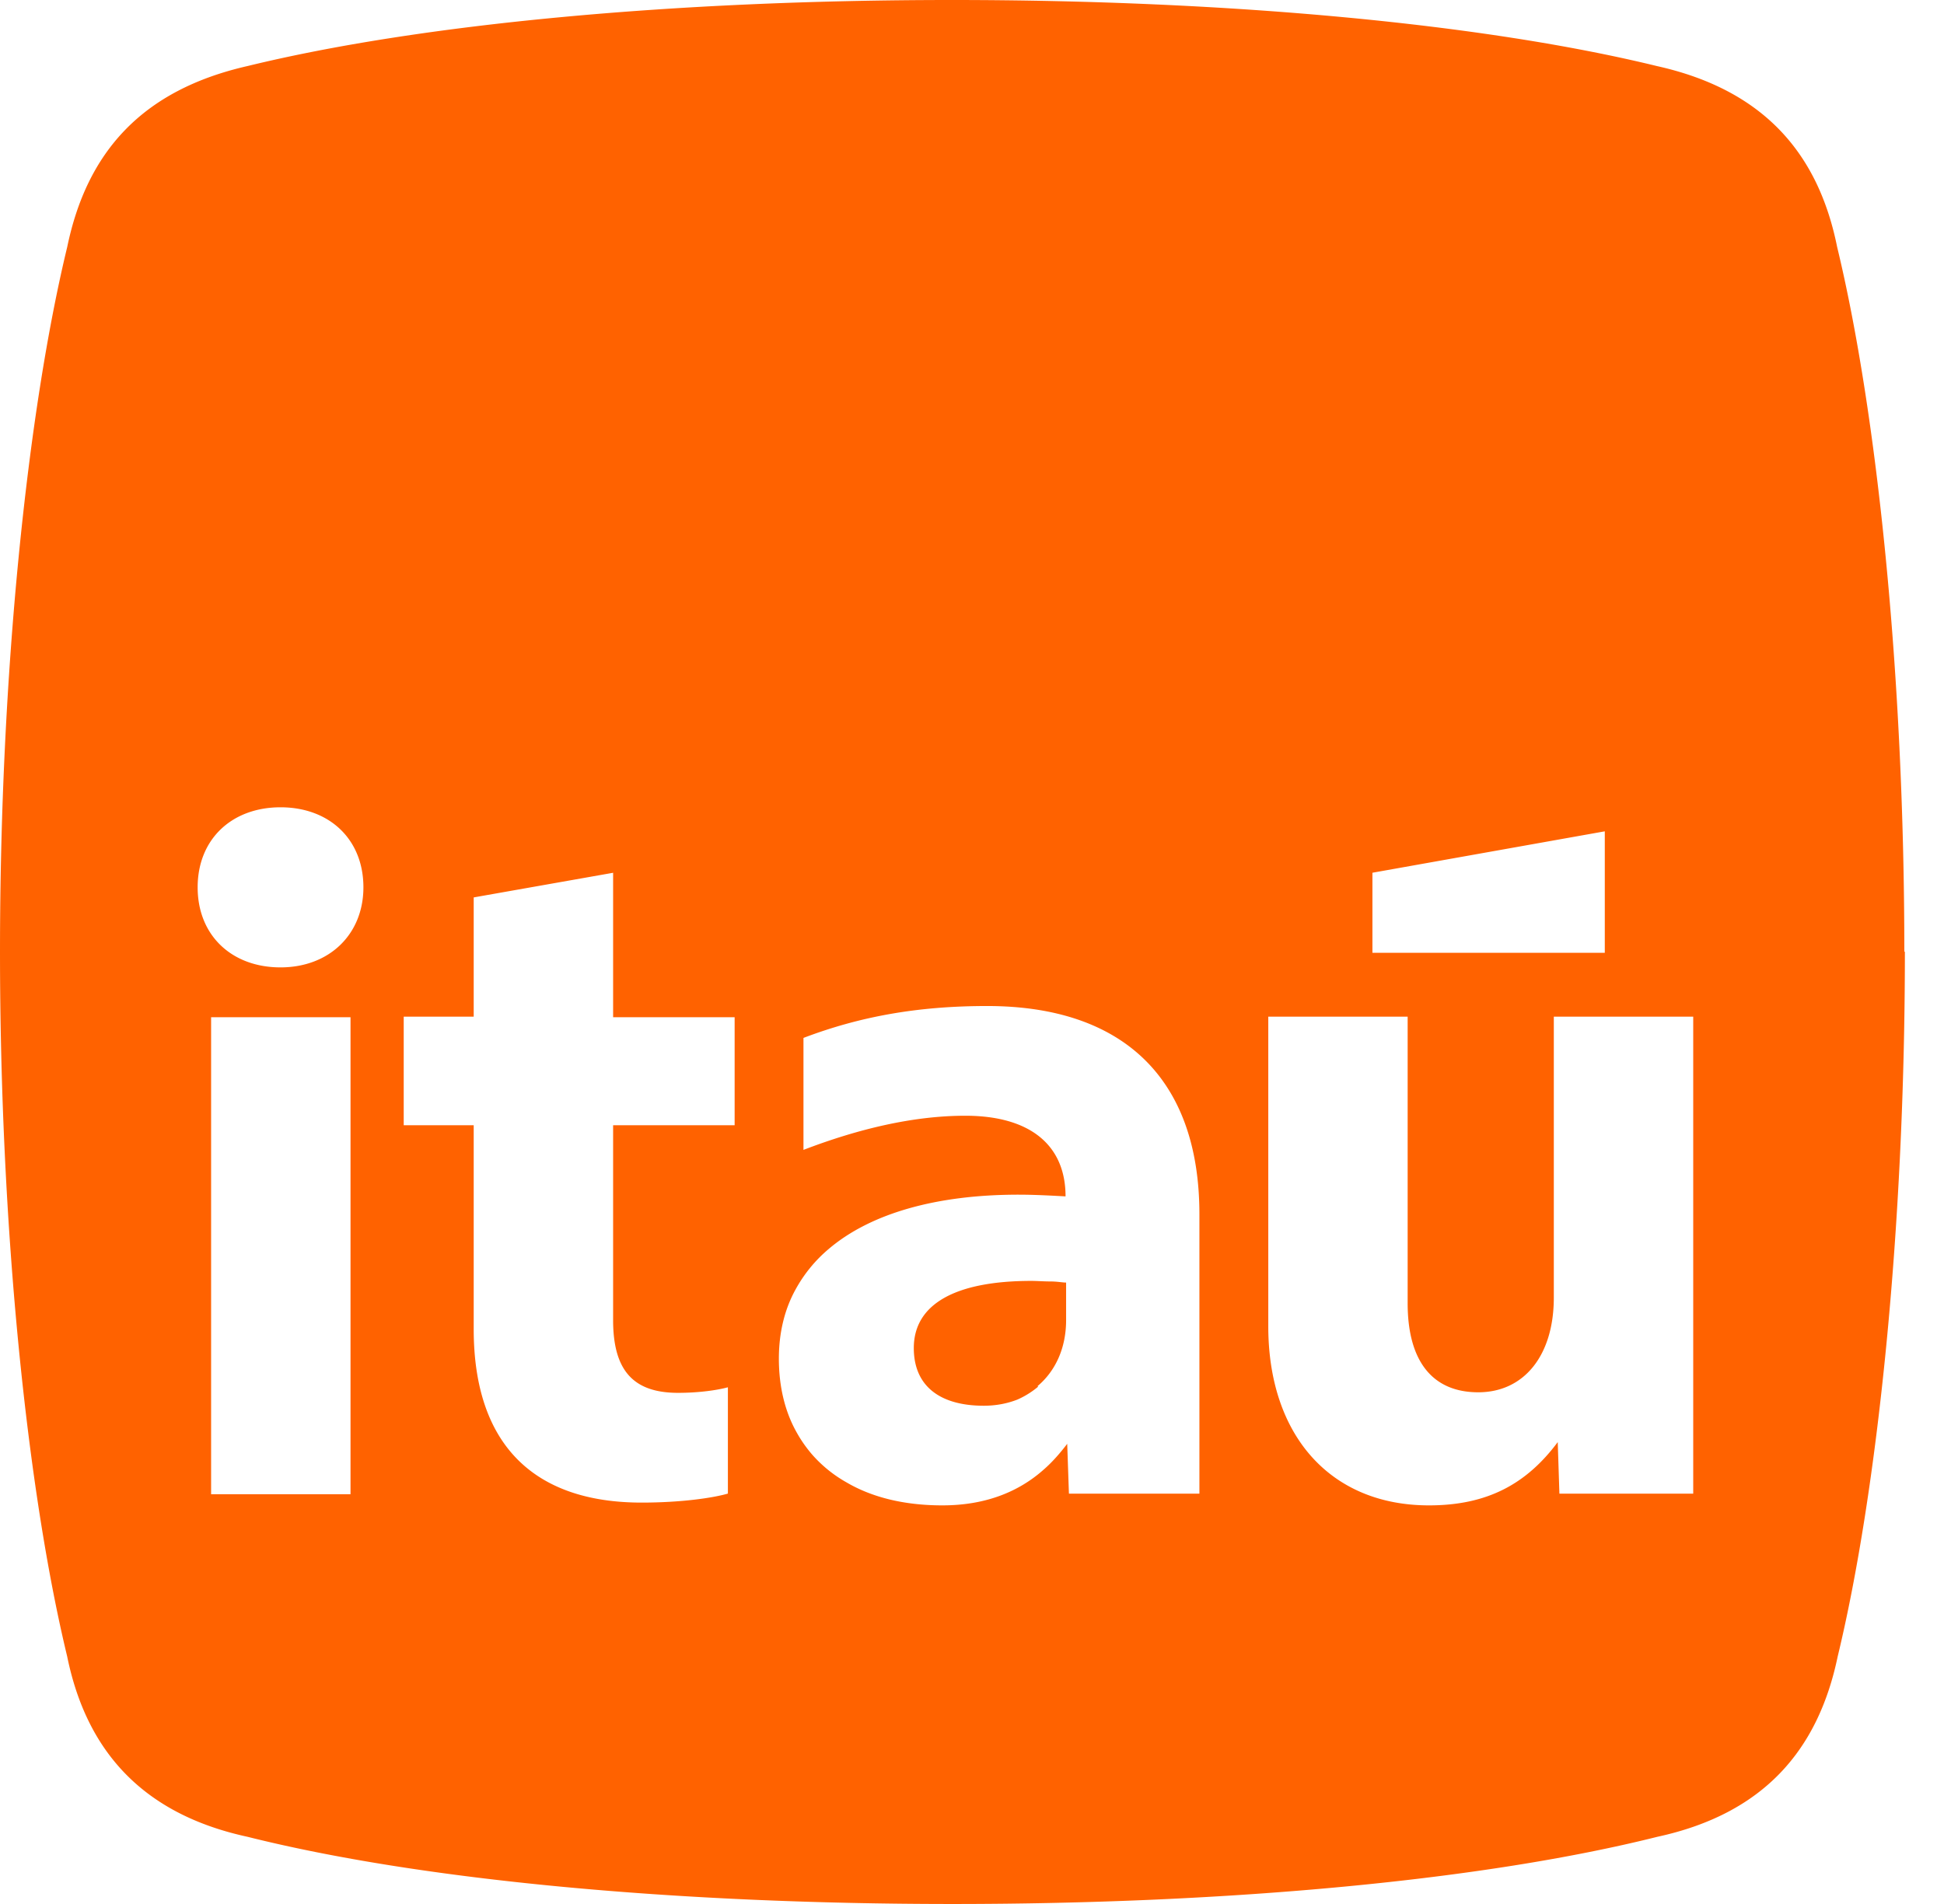 <svg width="49" height="48" fill="none"
    xmlns="http://www.w3.org/2000/svg">
    <path d="M26.152 34.945c.452-.381.72-.96.72-1.665v-.946c-.085 0-.226-.028-.395-.028-.17 0-.339-.014-.48-.014-1.905 0-2.964.578-2.964 1.693 0 .974.678 1.454 1.764 1.454.31 0 .593-.056.847-.155a2.17 2.17 0 00.522-.325m16.527 2.696h-3.387l-.042-1.299c-.79 1.059-1.779 1.595-3.246 1.595-2.484 0-4.05-1.764-4.05-4.516V25.63h3.513v7.226c0 1.454.621 2.244 1.779 2.244 1.157 0 1.905-.931 1.905-2.385V25.63h3.514v12.025h.014zM40.45 24.02h-5.857v-2.018l5.857-1.044v3.062zM30.231 37.655h-3.288l-.043-1.256c-.183.24-.38.465-.592.649-.65.579-1.497.903-2.555.903-.946 0-1.764-.197-2.413-.578a3.315 3.315 0 01-.847-.678 3.3 3.3 0 01-.41-.579c-.296-.522-.451-1.157-.451-1.862 0-.65.141-1.242.423-1.75a3.582 3.582 0 01.833-1.017c1.044-.889 2.696-1.369 4.784-1.369.438 0 .904.028 1.186.043 0-1.299-.903-2.033-2.526-2.033-1.299 0-2.682.325-4.08.861v-2.823c1.412-.536 2.866-.804 4.63-.804 3.43 0 5.35 1.835 5.35 5.25v7.057-.014zm-11.714-9.287h-3.063v4.912c0 1.27.508 1.834 1.637 1.834.537 0 1.002-.07 1.256-.14v2.68c-.395.114-1.2.227-2.173.227-2.71 0-4.234-1.454-4.234-4.376v-5.137h-1.764V25.63h1.764v-3.006l3.514-.621v3.641h3.063v2.738-.014zM9.16 22.37c0 1.185-.861 2.018-2.09 2.018-1.227 0-2.088-.804-2.088-2.018 0-1.214.861-2.018 2.089-2.018s2.089.804 2.089 2.018zm-3.84 3.274h3.515V37.67H5.321V25.644zM48 23.993c0-7.014-.692-13.62-1.694-17.769-.48-2.385-1.877-3.966-4.544-4.559C37.429.607 31.022 0 23.992 0c-7.027 0-13.42.607-17.753 1.665-2.667.607-4.05 2.174-4.544 4.559C.692 10.374 0 16.964 0 23.993c0 7.029.692 13.62 1.694 17.769.48 2.357 1.877 3.966 4.544 4.544C10.571 47.393 16.978 48 24.008 48c7.028 0 13.435-.607 17.768-1.694 2.667-.578 4.05-2.173 4.544-4.544 1.002-4.15 1.694-10.769 1.694-17.77" fill="#FF6200"/>
</svg>
